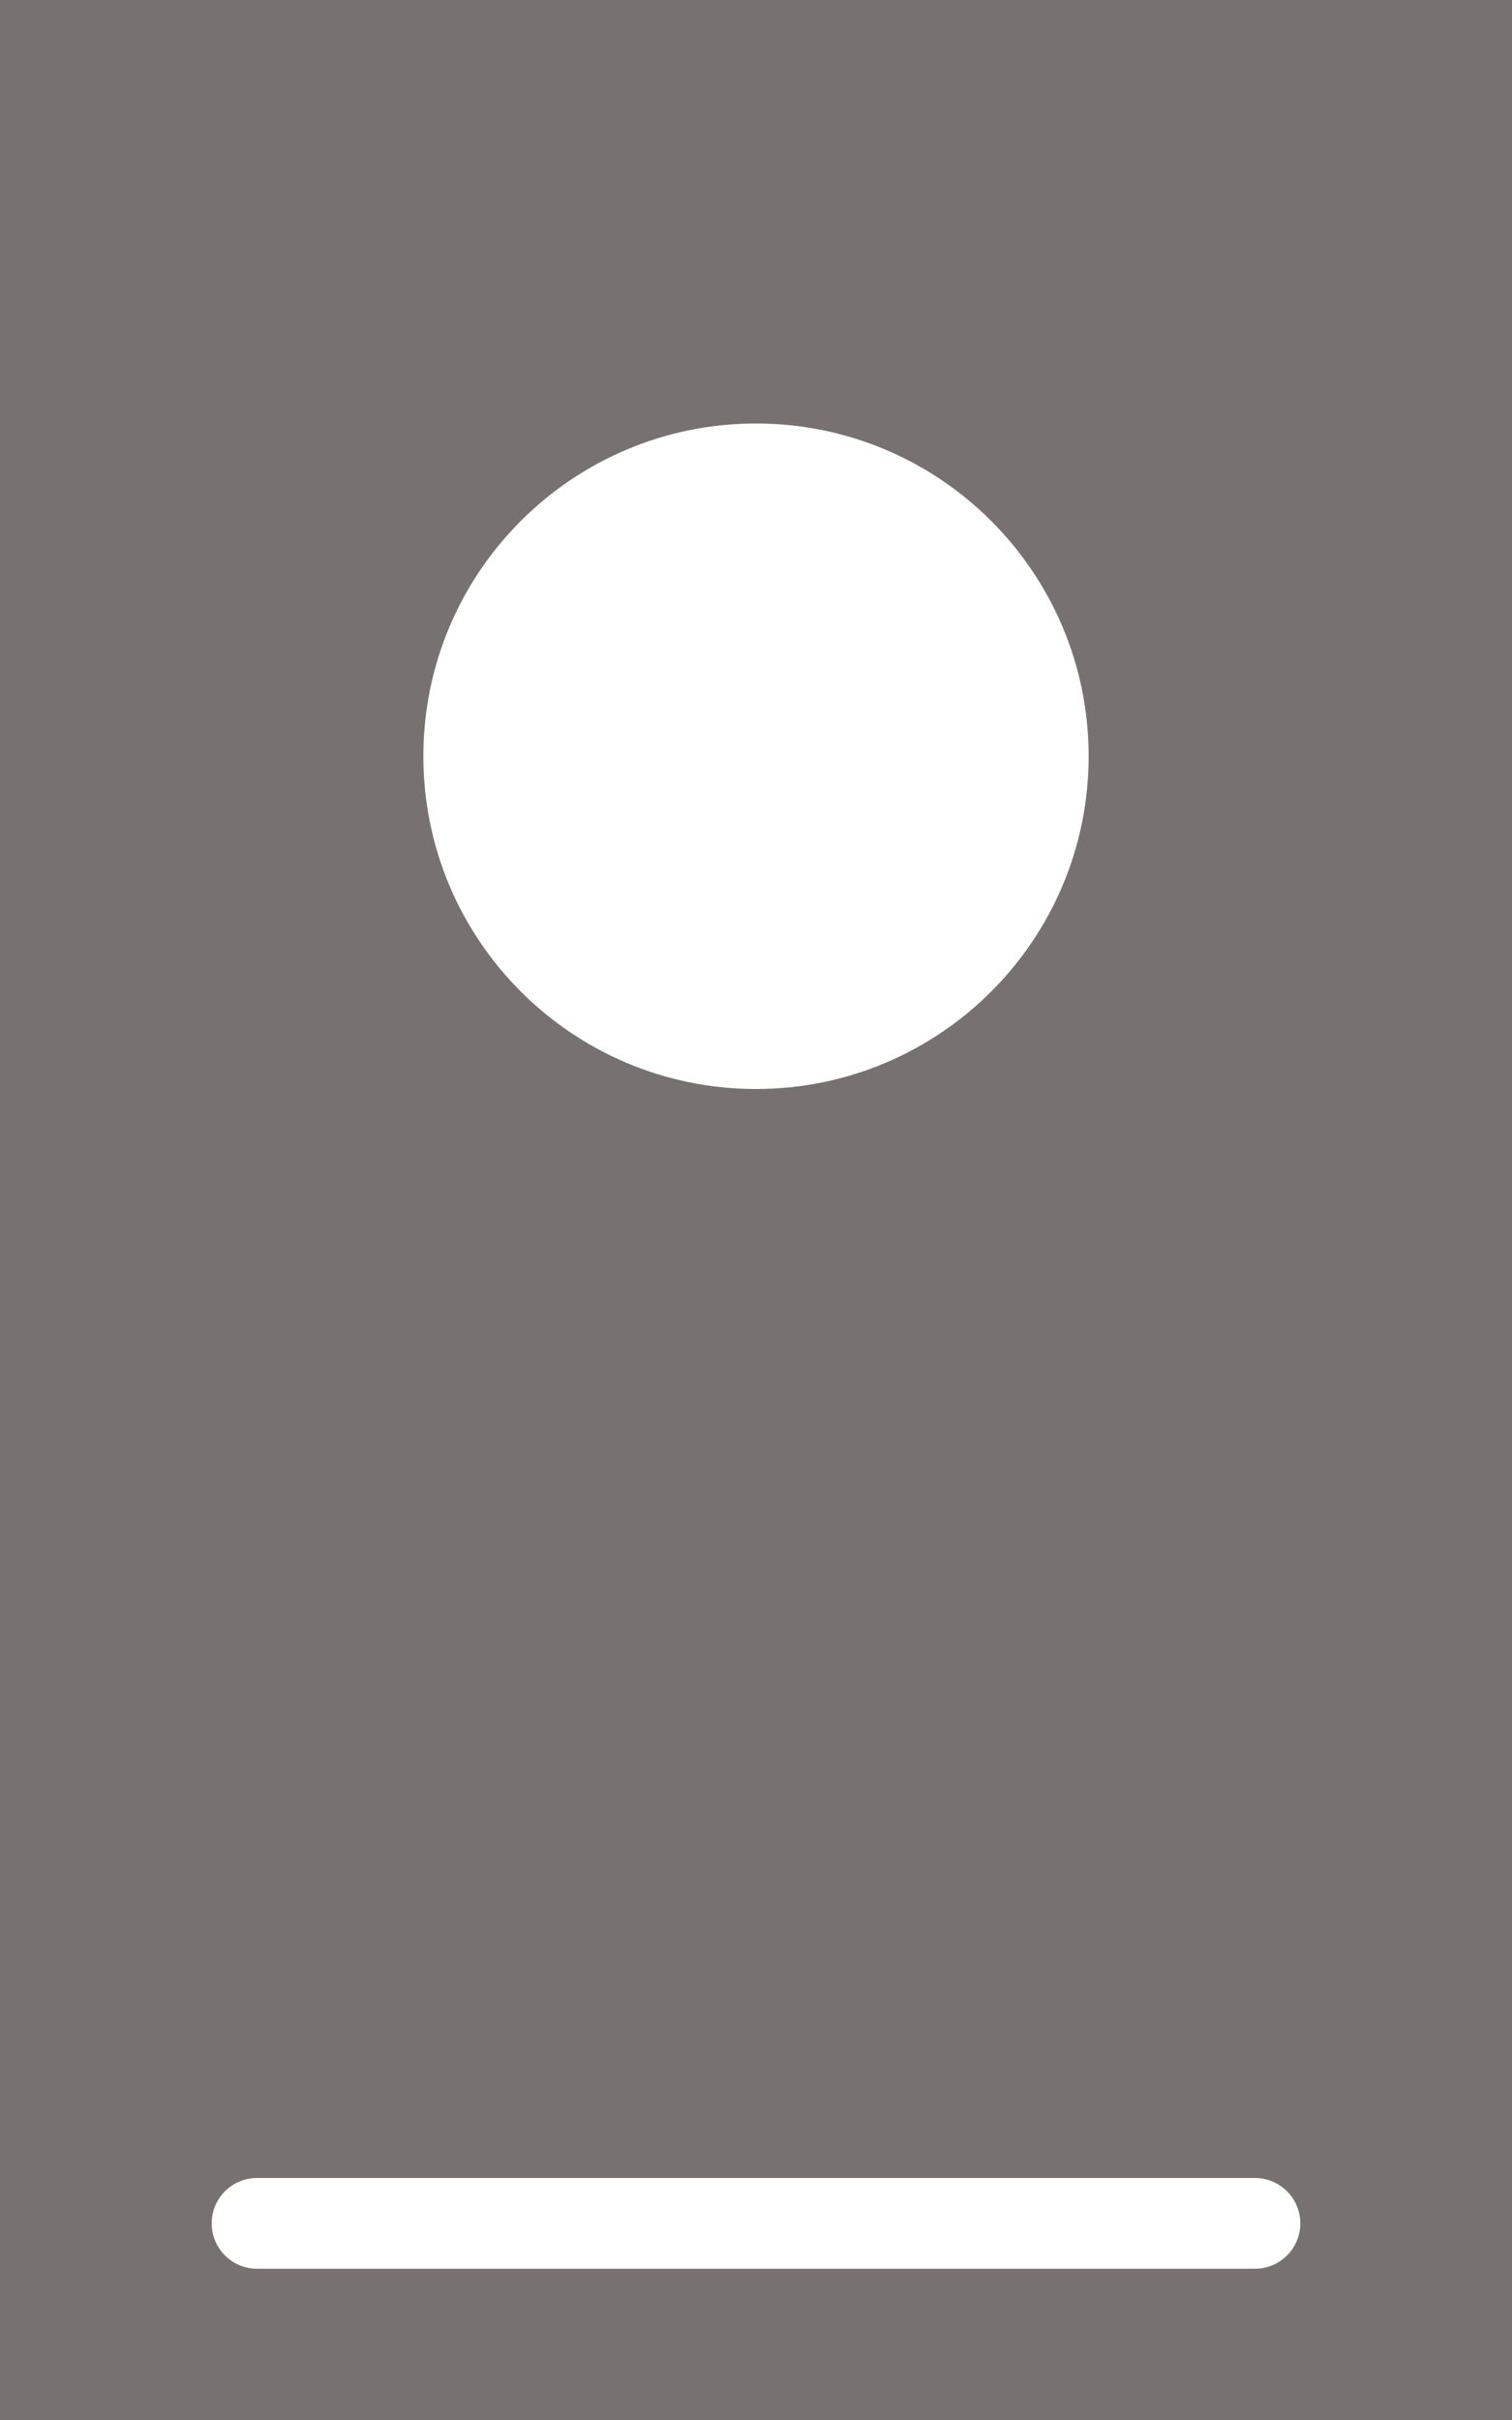 <svg width="50" height="80" viewBox="0 0 50 80" fill="none" xmlns="http://www.w3.org/2000/svg">
<path d="M50 80H0V0H50V80ZM8.5 72C7.672 72 7 72.672 7 73.5C7 74.328 7.672 75 8.5 75H41.5C42.328 75 43 74.328 43 73.5C43 72.672 42.328 72 41.5 72H8.5ZM25 14C18.925 14 14 18.925 14 25C14 31.075 18.925 36 25 36C31.075 36 36 31.075 36 25C36 18.925 31.075 14 25 14Z" fill="#787171"/>
</svg>
